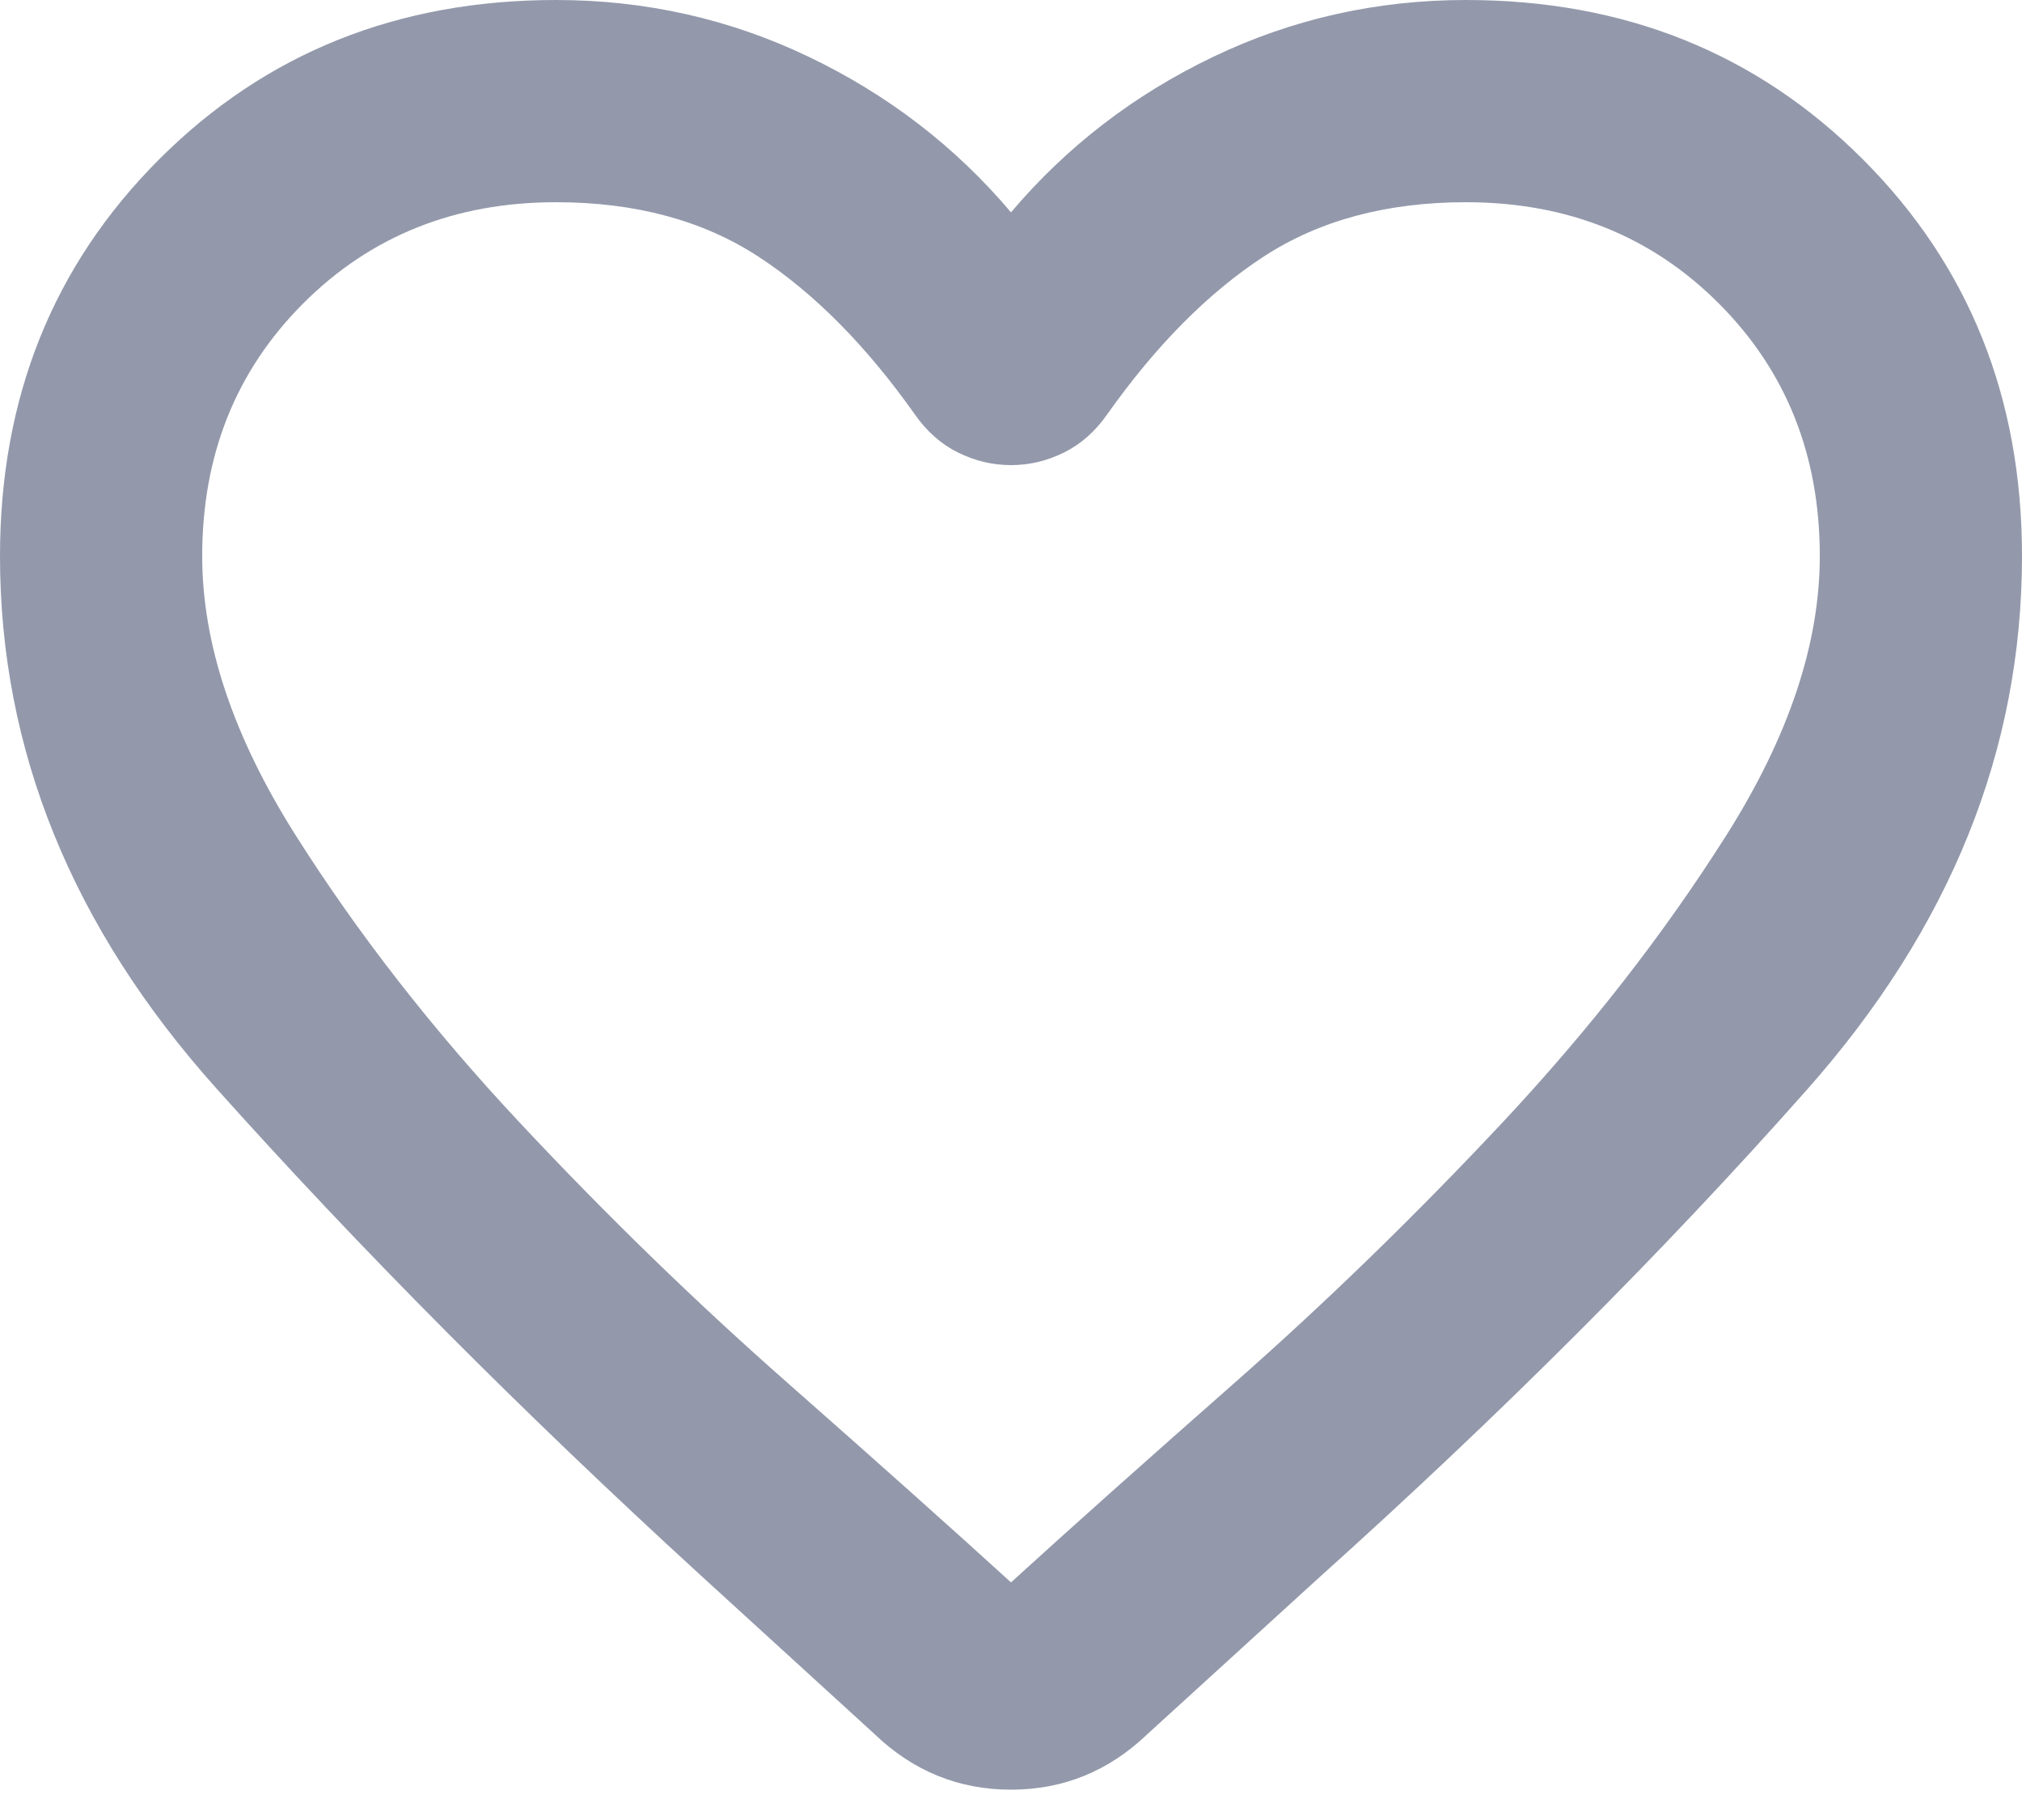 <svg width="20" height="18" viewBox="0 0 20 18" fill="none" xmlns="http://www.w3.org/2000/svg">
<path d="M8.65 17.15L6.925 15.575C5.158 13.958 3.563 12.354 2.138 10.762C0.713 9.171 0 7.417 0 5.5C0 3.933 0.525 2.625 1.575 1.575C2.625 0.525 3.933 0 5.5 0C6.383 0 7.217 0.187 8 0.562C8.783 0.937 9.45 1.45 10 2.1C10.55 1.45 11.217 0.937 12 0.562C12.783 0.187 13.617 0 14.5 0C16.067 0 17.375 0.525 18.425 1.575C19.475 2.625 20 3.933 20 5.5C20 7.417 19.292 9.175 17.875 10.775C16.458 12.375 14.85 13.983 13.05 15.6L11.35 17.15C10.967 17.517 10.517 17.7 10 17.7C9.483 17.7 9.033 17.517 8.65 17.15ZM9.05 4.1C8.567 3.417 8.05 2.896 7.5 2.537C6.95 2.179 6.283 2 5.5 2C4.5 2 3.667 2.333 3 3C2.333 3.667 2 4.5 2 5.5C2 6.367 2.308 7.287 2.925 8.262C3.542 9.237 4.279 10.183 5.138 11.1C5.996 12.017 6.879 12.875 7.788 13.675C8.696 14.475 9.433 15.133 10 15.65C10.567 15.133 11.304 14.475 12.213 13.675C13.121 12.875 14.004 12.017 14.863 11.1C15.721 10.183 16.458 9.237 17.075 8.262C17.692 7.287 18 6.367 18 5.5C18 4.5 17.667 3.667 17 3C16.333 2.333 15.5 2 14.5 2C13.717 2 13.05 2.179 12.5 2.537C11.95 2.896 11.433 3.417 10.95 4.1C10.833 4.267 10.692 4.392 10.525 4.475C10.358 4.558 10.183 4.6 10 4.6C9.817 4.6 9.642 4.558 9.475 4.475C9.308 4.392 9.167 4.267 9.05 4.1Z" fill="#9399AB"/>
</svg>
